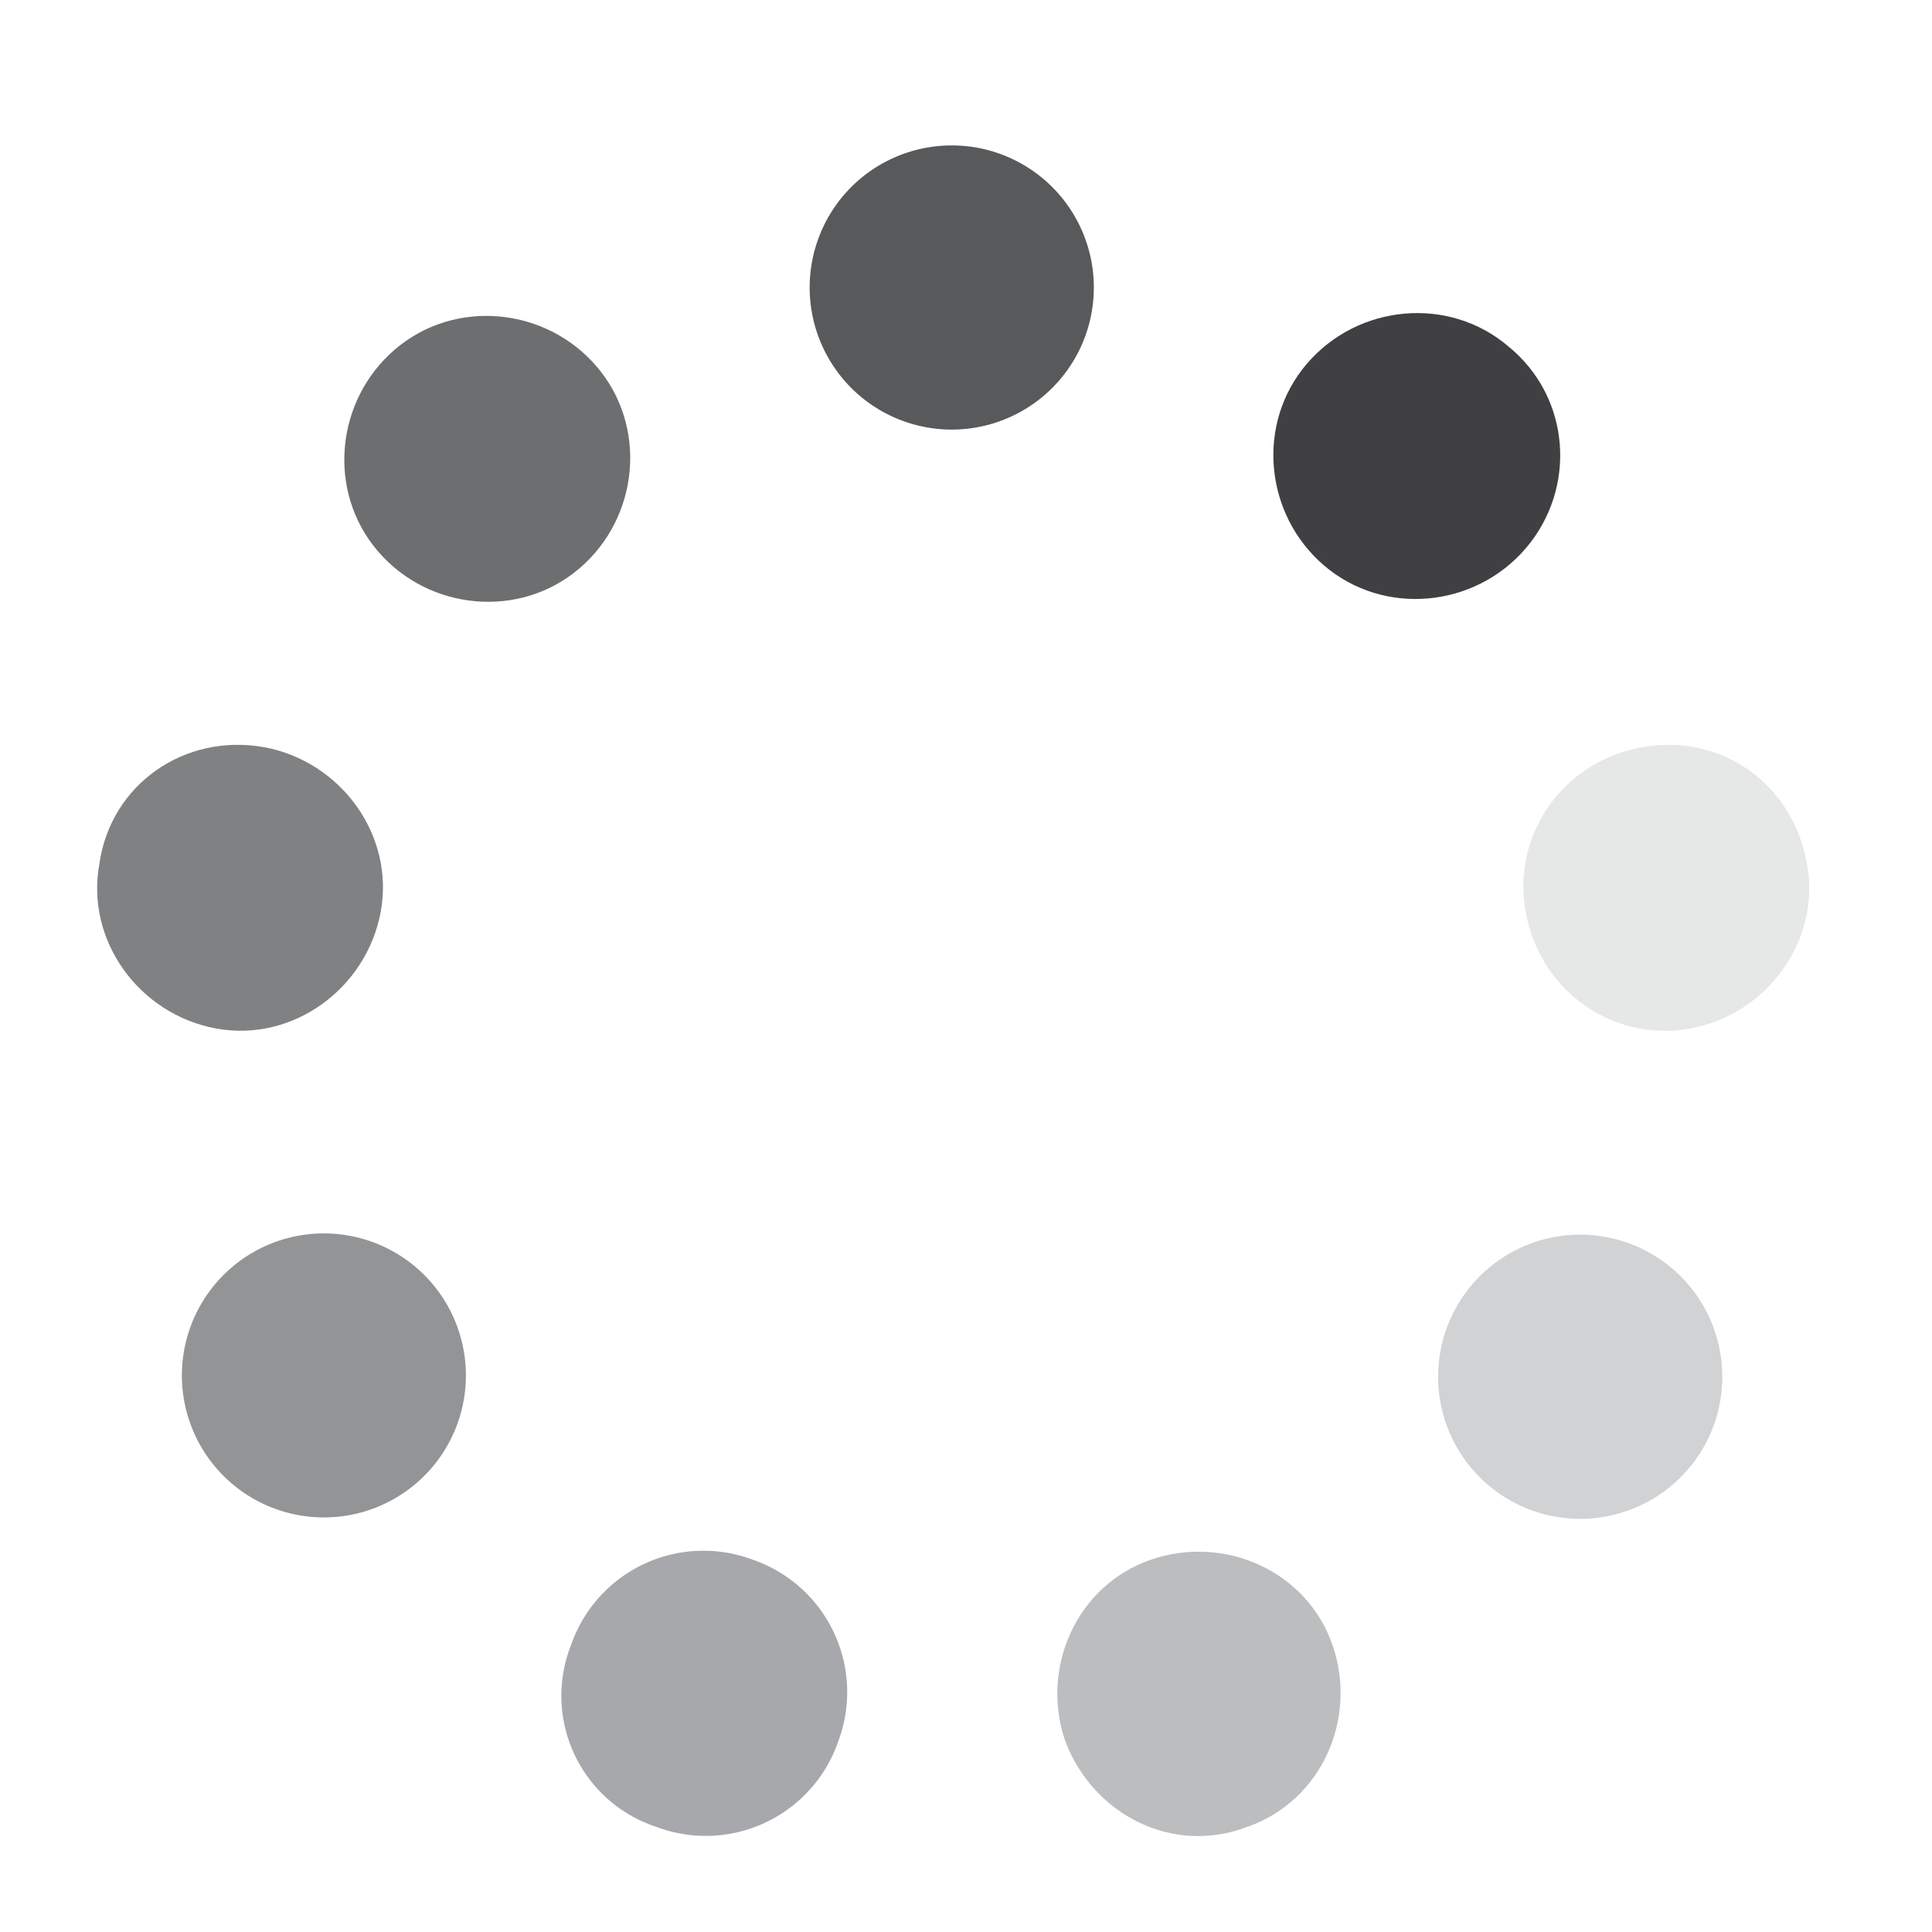 <?xml version="1.0" standalone="no"?><!DOCTYPE svg PUBLIC "-//W3C//DTD SVG 1.1//EN" "http://www.w3.org/Graphics/SVG/1.1/DTD/svg11.dtd"><svg class="icon" width="48px" height="48.00px" viewBox="0 0 1024 1024" version="1.1" xmlns="http://www.w3.org/2000/svg"><path d="M579.755 152.107a75.307 75.307 0 1 1-150.613 0 75.307 75.307 0 0 1 150.613 0z" fill="#58595B" /><path d="M316.245 194.261c27.093 31.616 22.571 79.829-9.045 106.923s-79.829 22.571-106.923-9.045c-27.093-31.616-22.571-79.829 9.045-106.923s79.829-22.571 106.923 9.045z" fill="#6C6E70" /><path d="M140.032 396.032c40.661 7.509 69.291 46.677 61.739 87.339s-46.677 69.291-87.339 61.739c-40.661-7.509-69.291-46.677-61.739-87.339 6.016-42.155 45.184-69.291 87.339-61.739z" fill="#808183" /><path d="M190.976 656.256a75.264 75.264 0 1 1-38.613 145.493 75.264 75.264 0 0 1 38.613-145.493z" fill="#929496" /><path d="M302.677 871.893a74.24 74.24 0 0 1 96.384-45.184 74.24 74.24 0 0 1 45.184 96.384 74.24 74.24 0 0 1-96.384 45.184 73.088 73.088 0 0 1-45.184-96.384z" fill="#A6A8AB" /><path d="M564.693 923.093c-13.568-39.168 6.016-82.816 45.184-96.384s82.816 6.016 96.384 45.184c13.568 39.168-6.016 82.816-45.184 96.384-39.168 15.061-81.323-6.016-96.384-45.184z" fill="#BBBDBF" /><path d="M910.08 709.504a75.307 75.307 0 1 1-145.579 38.571 75.307 75.307 0 0 1 145.579-38.571z" fill="#D0D2D3" /><path d="M896 545.109c-40.661 7.509-79.829-19.584-87.339-61.739-7.509-40.661 19.584-79.829 61.739-87.339s79.829 19.584 87.339 61.739c7.509 40.661-21.077 79.829-61.739 87.339z" fill="#E6E7E7" /><path d="M808.661 290.645c-27.093 31.616-75.307 36.139-106.923 9.045s-36.139-75.307-9.045-106.923c27.093-31.616 75.307-36.139 106.923-9.045 33.109 27.093 36.139 75.307 9.045 106.923z" fill="#403F41" /></svg>